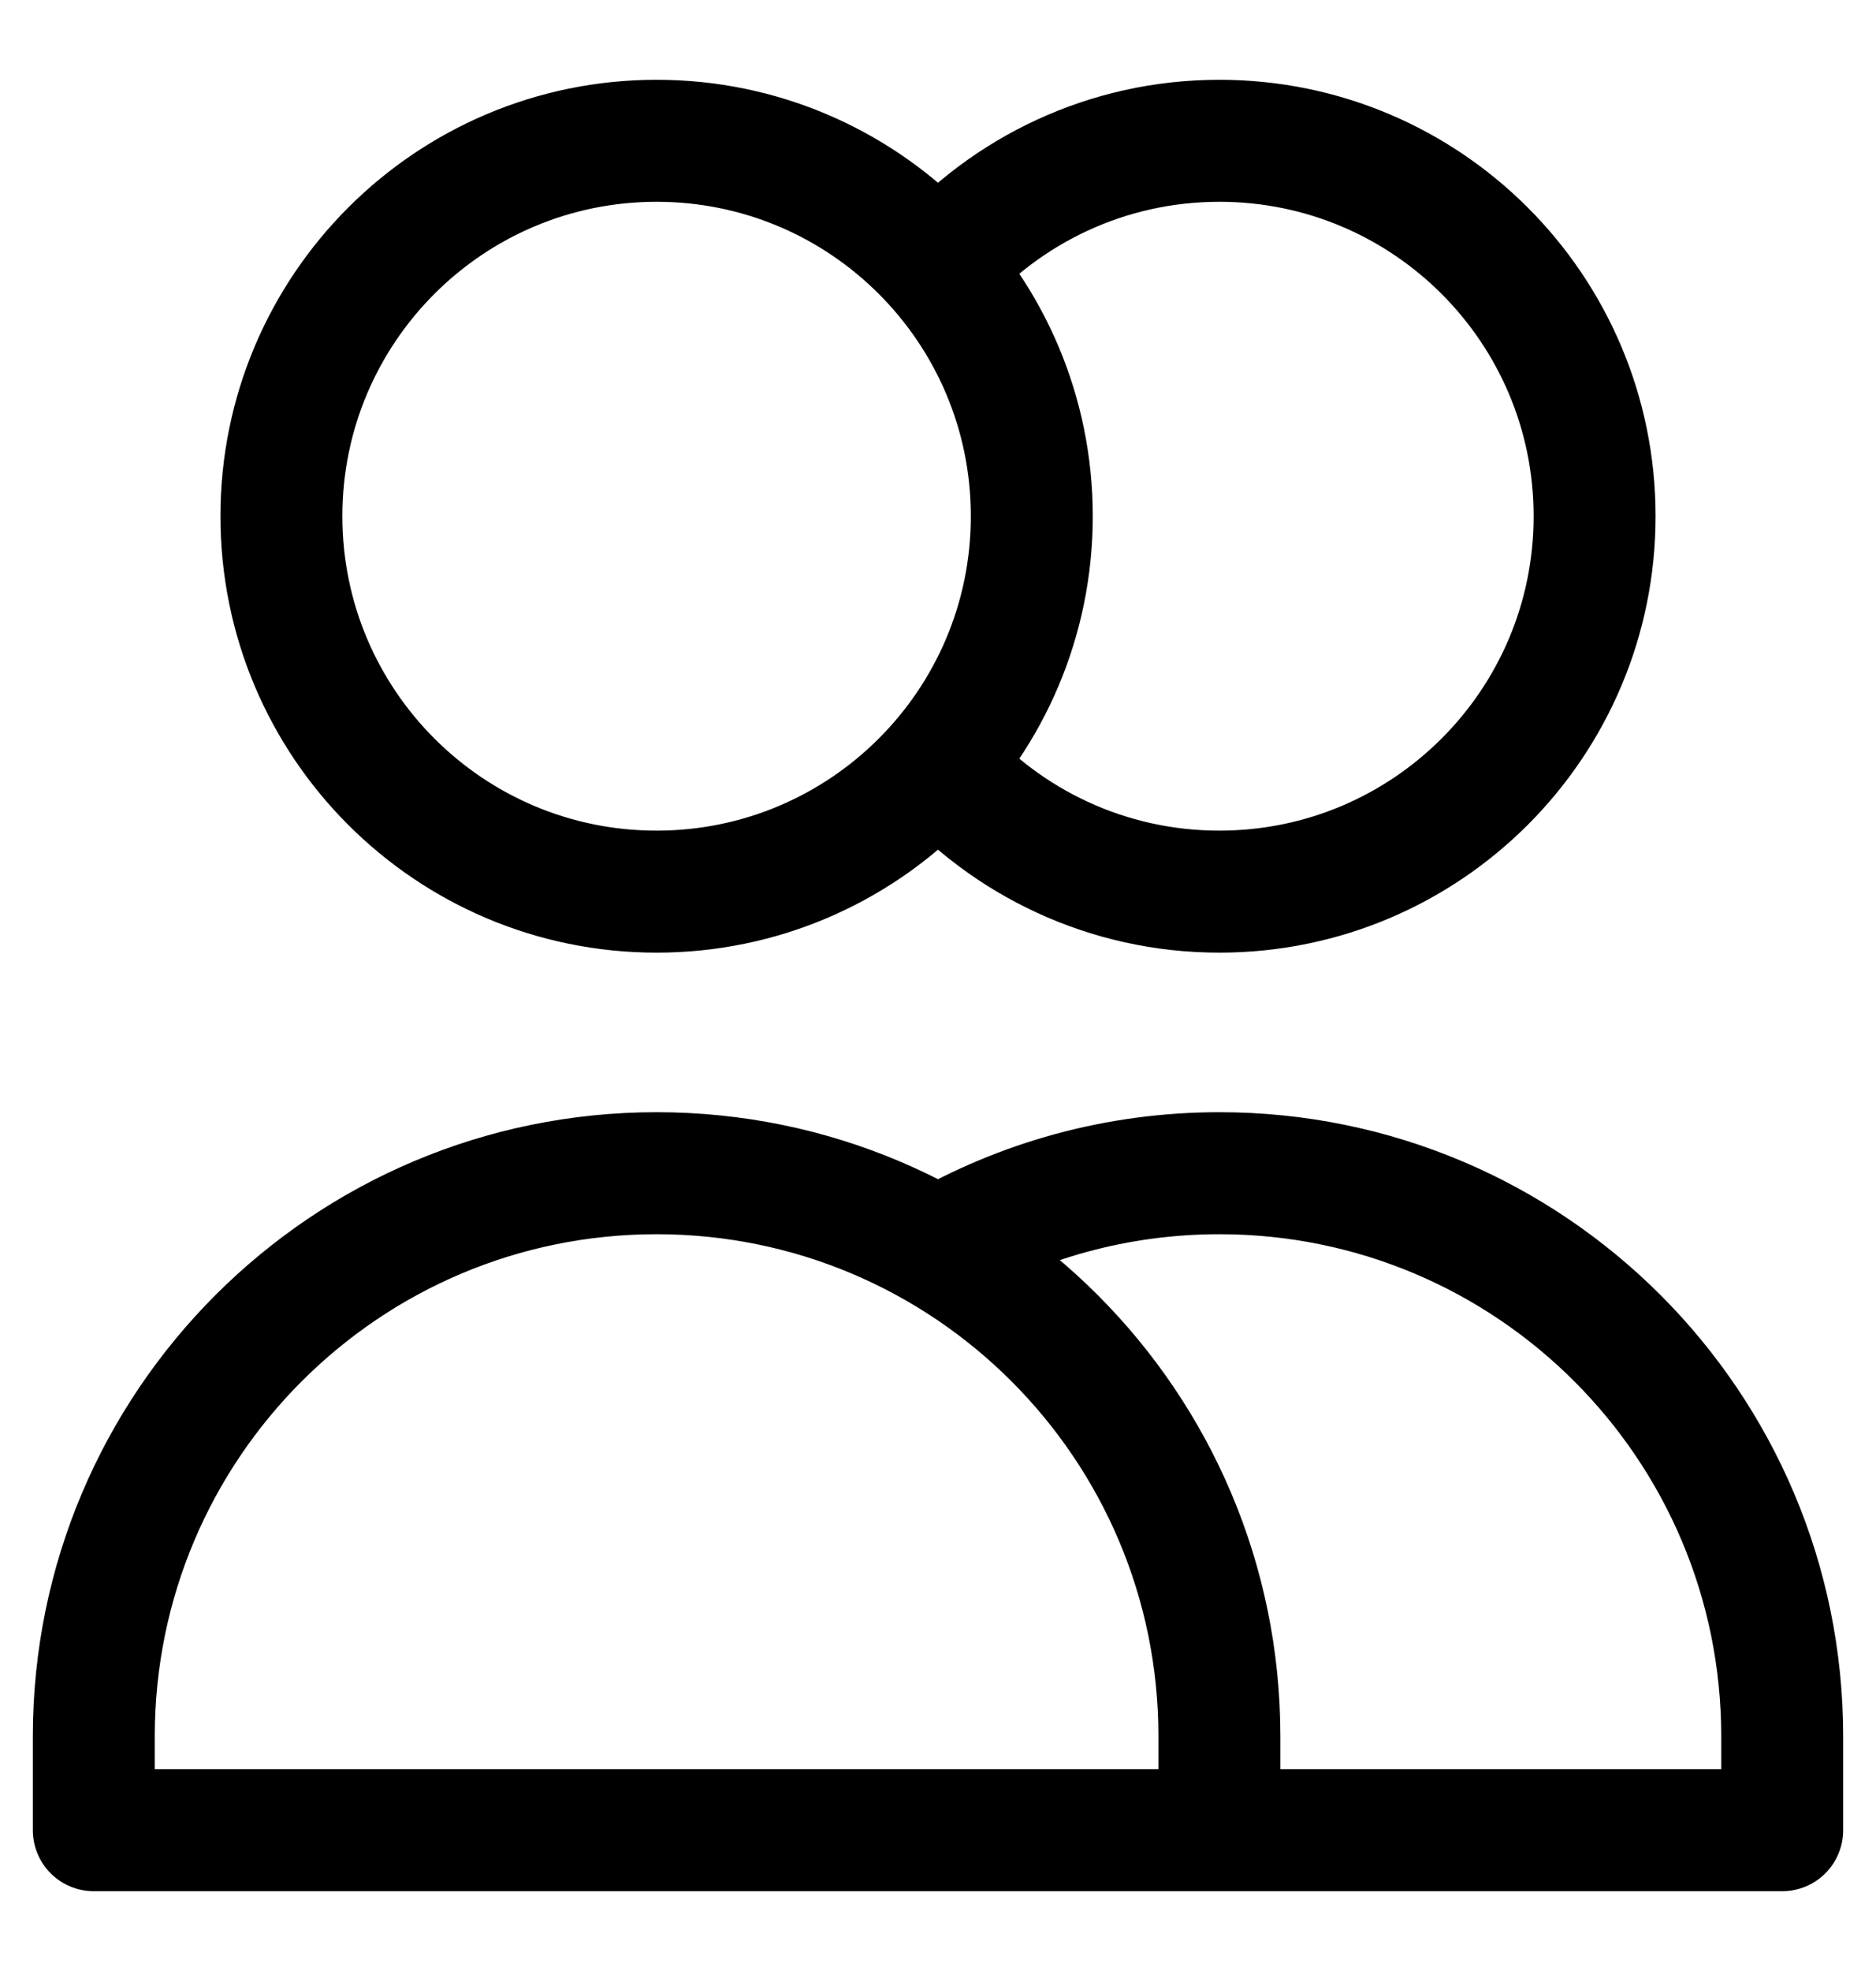 <svg width="20" height="21" viewBox="0 0 20 21" fill="none" xmlns="http://www.w3.org/2000/svg">
<path d="M10 2.854C10.733 2.024 11.805 1.5 13 1.5C15.209 1.5 17 3.291 17 5.5C17 7.709 15.209 9.5 13 9.5C11.805 9.5 10.733 8.976 10 8.146M13 19.5H1V18.5C1 15.186 3.686 12.5 7 12.5C10.314 12.5 13 15.186 13 18.5V19.5ZM13 19.5H19V18.5C19 15.186 16.314 12.5 13 12.5C11.907 12.5 10.883 12.792 10 13.303M11 5.5C11 7.709 9.209 9.5 7 9.5C4.791 9.5 3 7.709 3 5.5C3 3.291 4.791 1.5 7 1.5C9.209 1.5 11 3.291 11 5.5Z" stroke="black" stroke-width="1.3" stroke-linecap="round" stroke-linejoin="round"/>
</svg>
